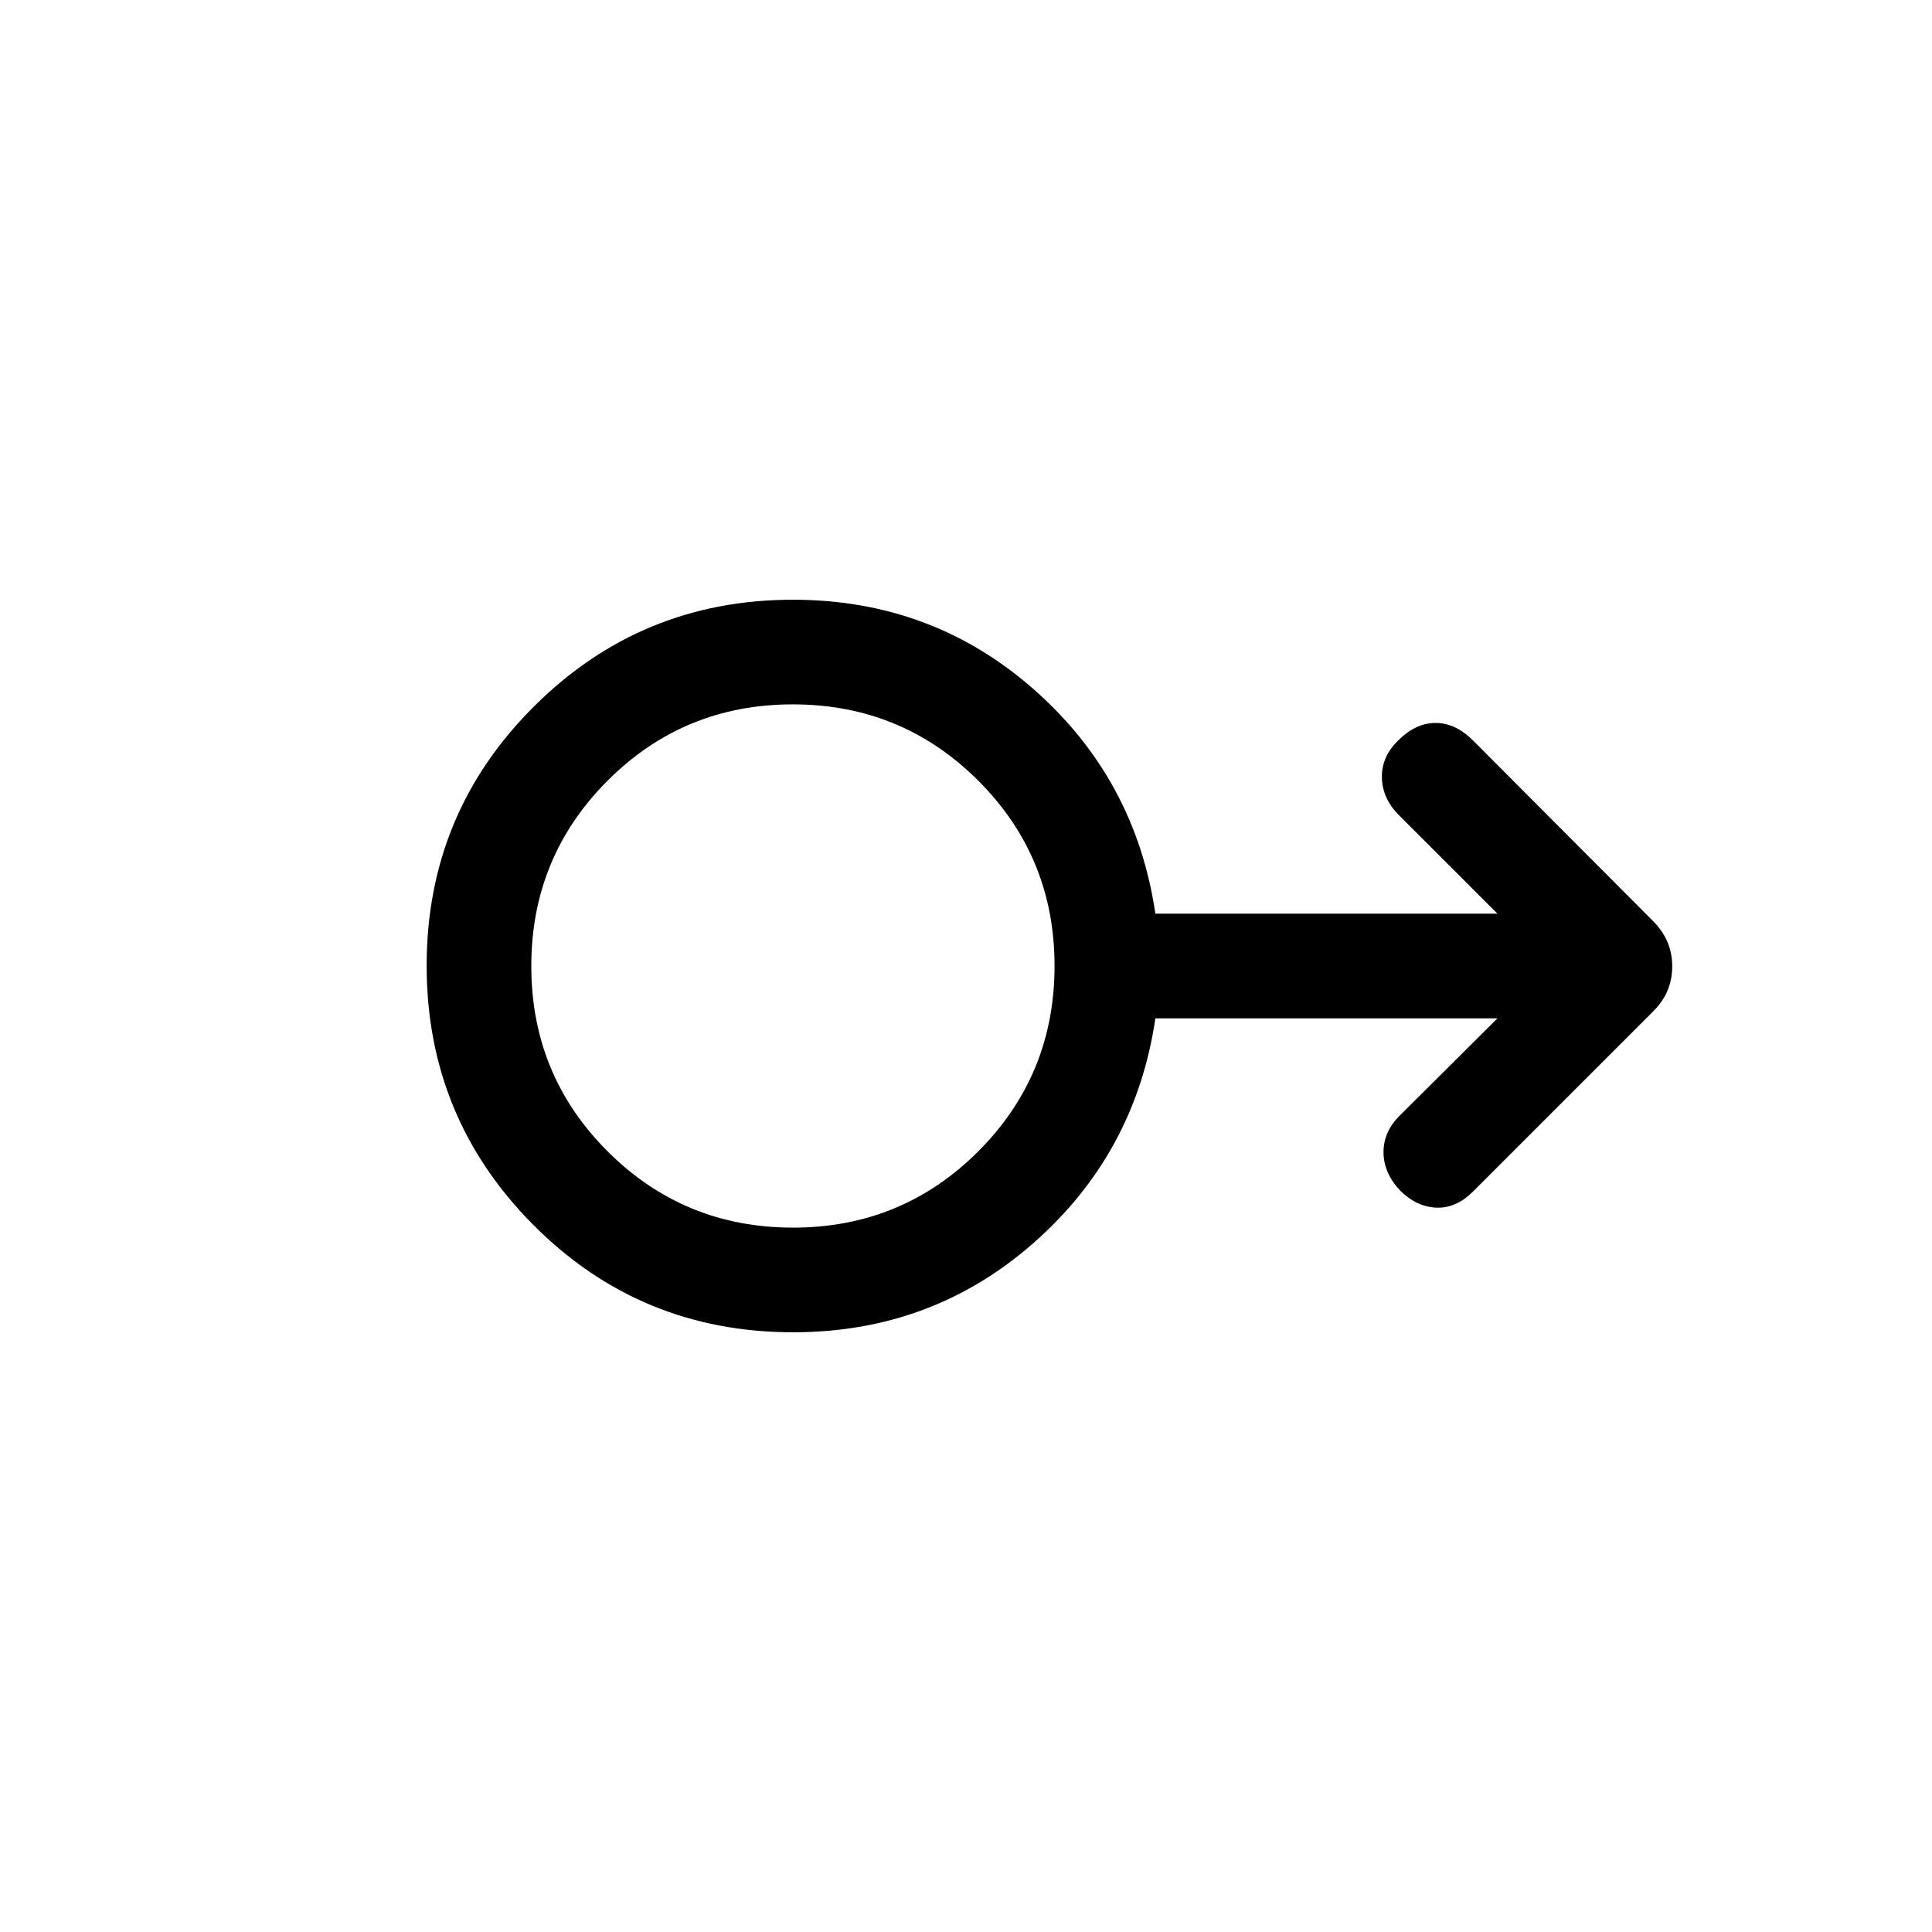 <svg viewBox="0 -960 960 960"><path d="M394.18-298q-76.03 0-129.1-53.28Q212-404.57 212-480.17t53.24-128.71Q318.47-662 394-662q69.06 0 119.64 44.5Q564.23-573 574.1-506h169.98l-48.93-48.92q-8.3-8.31-8.5-18.75-.19-10.43 8.2-18.49 8.61-8.61 18.5-8.61 9.88 0 18.57 8.69l89.24 89.51q5.15 5.16 7.45 10.76 2.31 5.6 2.31 12t-2.31 11.95q-2.3 5.55-7.05 10.3l-89.64 89.64q-8.31 8.3-18.07 8-9.77-.31-18.08-8.44-8.31-8.87-8.31-19.09t8.03-18.18L744.08-454H574.1q-9.87 67-60.4 111.5Q463.16-298 394.18-298Zm-.13-52q54.18 0 92.07-37.93Q524-425.86 524-480.05q0-54.18-37.93-92.07Q448.14-610 393.96-610q-54.19 0-92.08 37.93Q264-534.14 264-479.95q0 54.18 37.93 92.07Q339.86-350 394.05-350ZM394-480Z"/></svg>